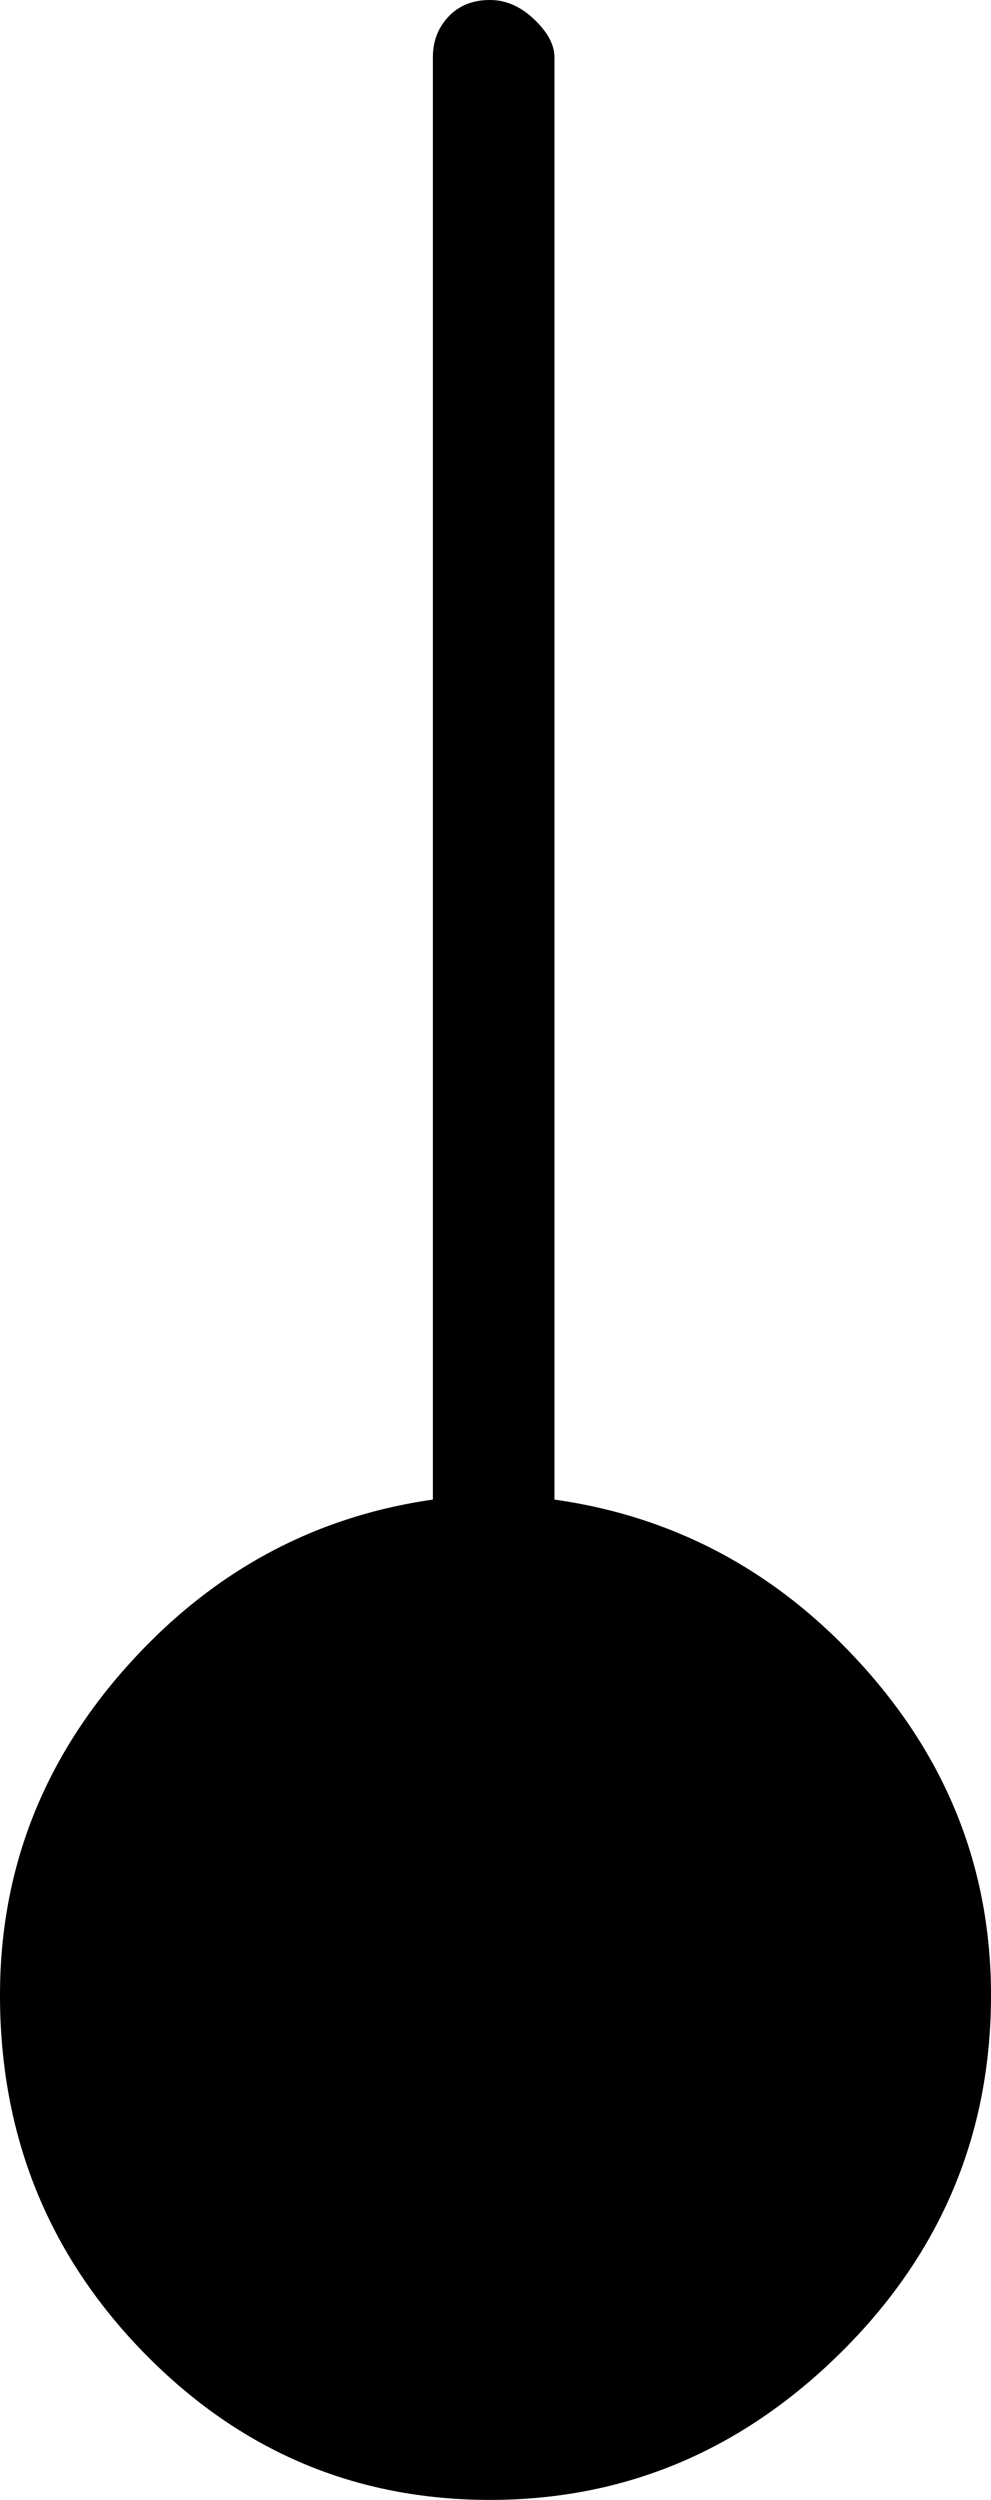 <svg xmlns="http://www.w3.org/2000/svg" viewBox="0 0 538 1357"><path d="M0 1083q0 114 78 194t188 80 191-80.5 81-193.5q0-101-69-178t-168-91V31q0-10-11-20.5T266 0q-14 0-22.5 9T235 31v783q-98 14-166.5 91T0 1083z"/></svg>